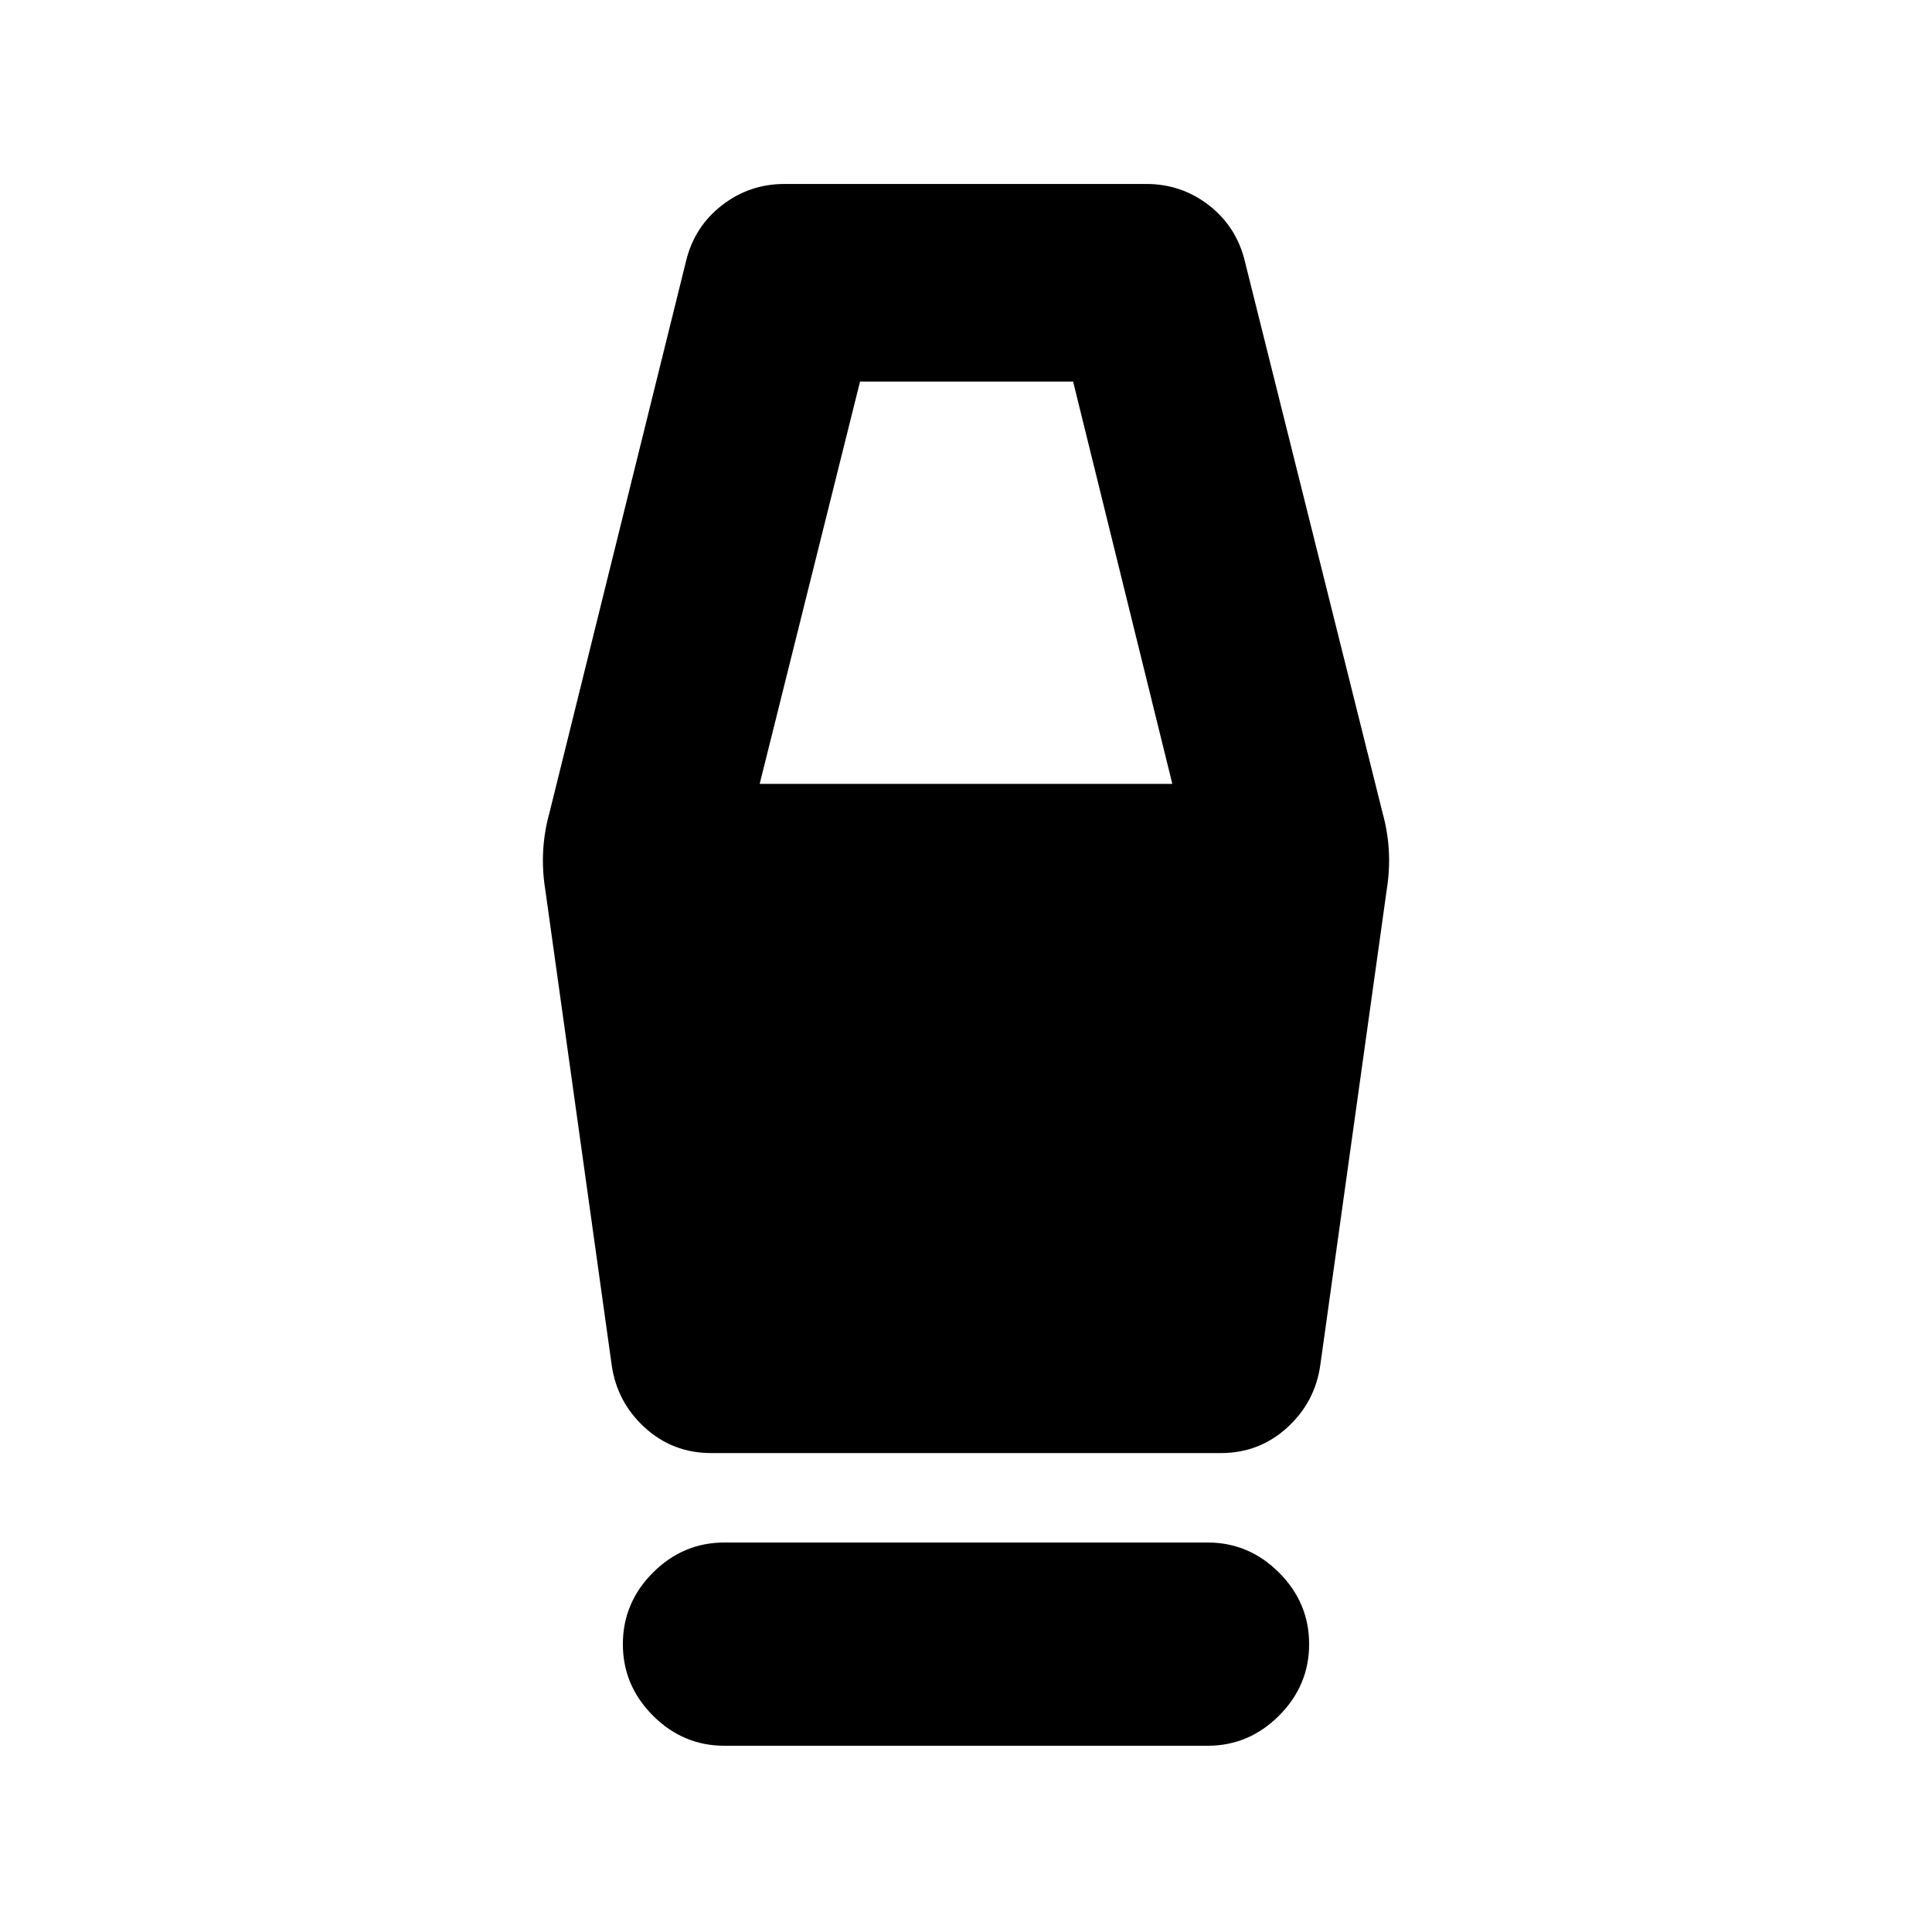 <svg xmlns="http://www.w3.org/2000/svg" height="24" viewBox="0 -960 960 960" width="24"><path d="M360-92.54q-20.59 0-35.54-14.96-14.96-14.96-14.96-35.54 0-20.59 14.96-35.55 14.95-14.95 35.54-14.95h240q20.59 0 35.54 14.95 14.96 14.96 14.96 35.55 0 20.58-14.96 35.54Q620.59-92.54 600-92.54H360Zm-6.63-145.44q-19.09 0-32.98-12.67-13.89-12.68-16.46-31.2l-33-236.15q-1.56-9.76-1.03-19.31.53-9.54 3.1-18.73l67.93-274.37q4.13-16.96 17.78-27.57 13.64-10.61 31.16-10.61h179.7q17.52 0 31.16 10.61t17.77 27.57L687-556.04q2.57 9.19 3.1 18.73.53 9.55-1.03 19.31l-33 236.15q-2.57 18.52-16.46 31.2-13.89 12.67-32.98 12.67H353.37Zm24.11-332.52h205.04l-49.3-199.91H427.35L377.48-570.5Z"/></svg>